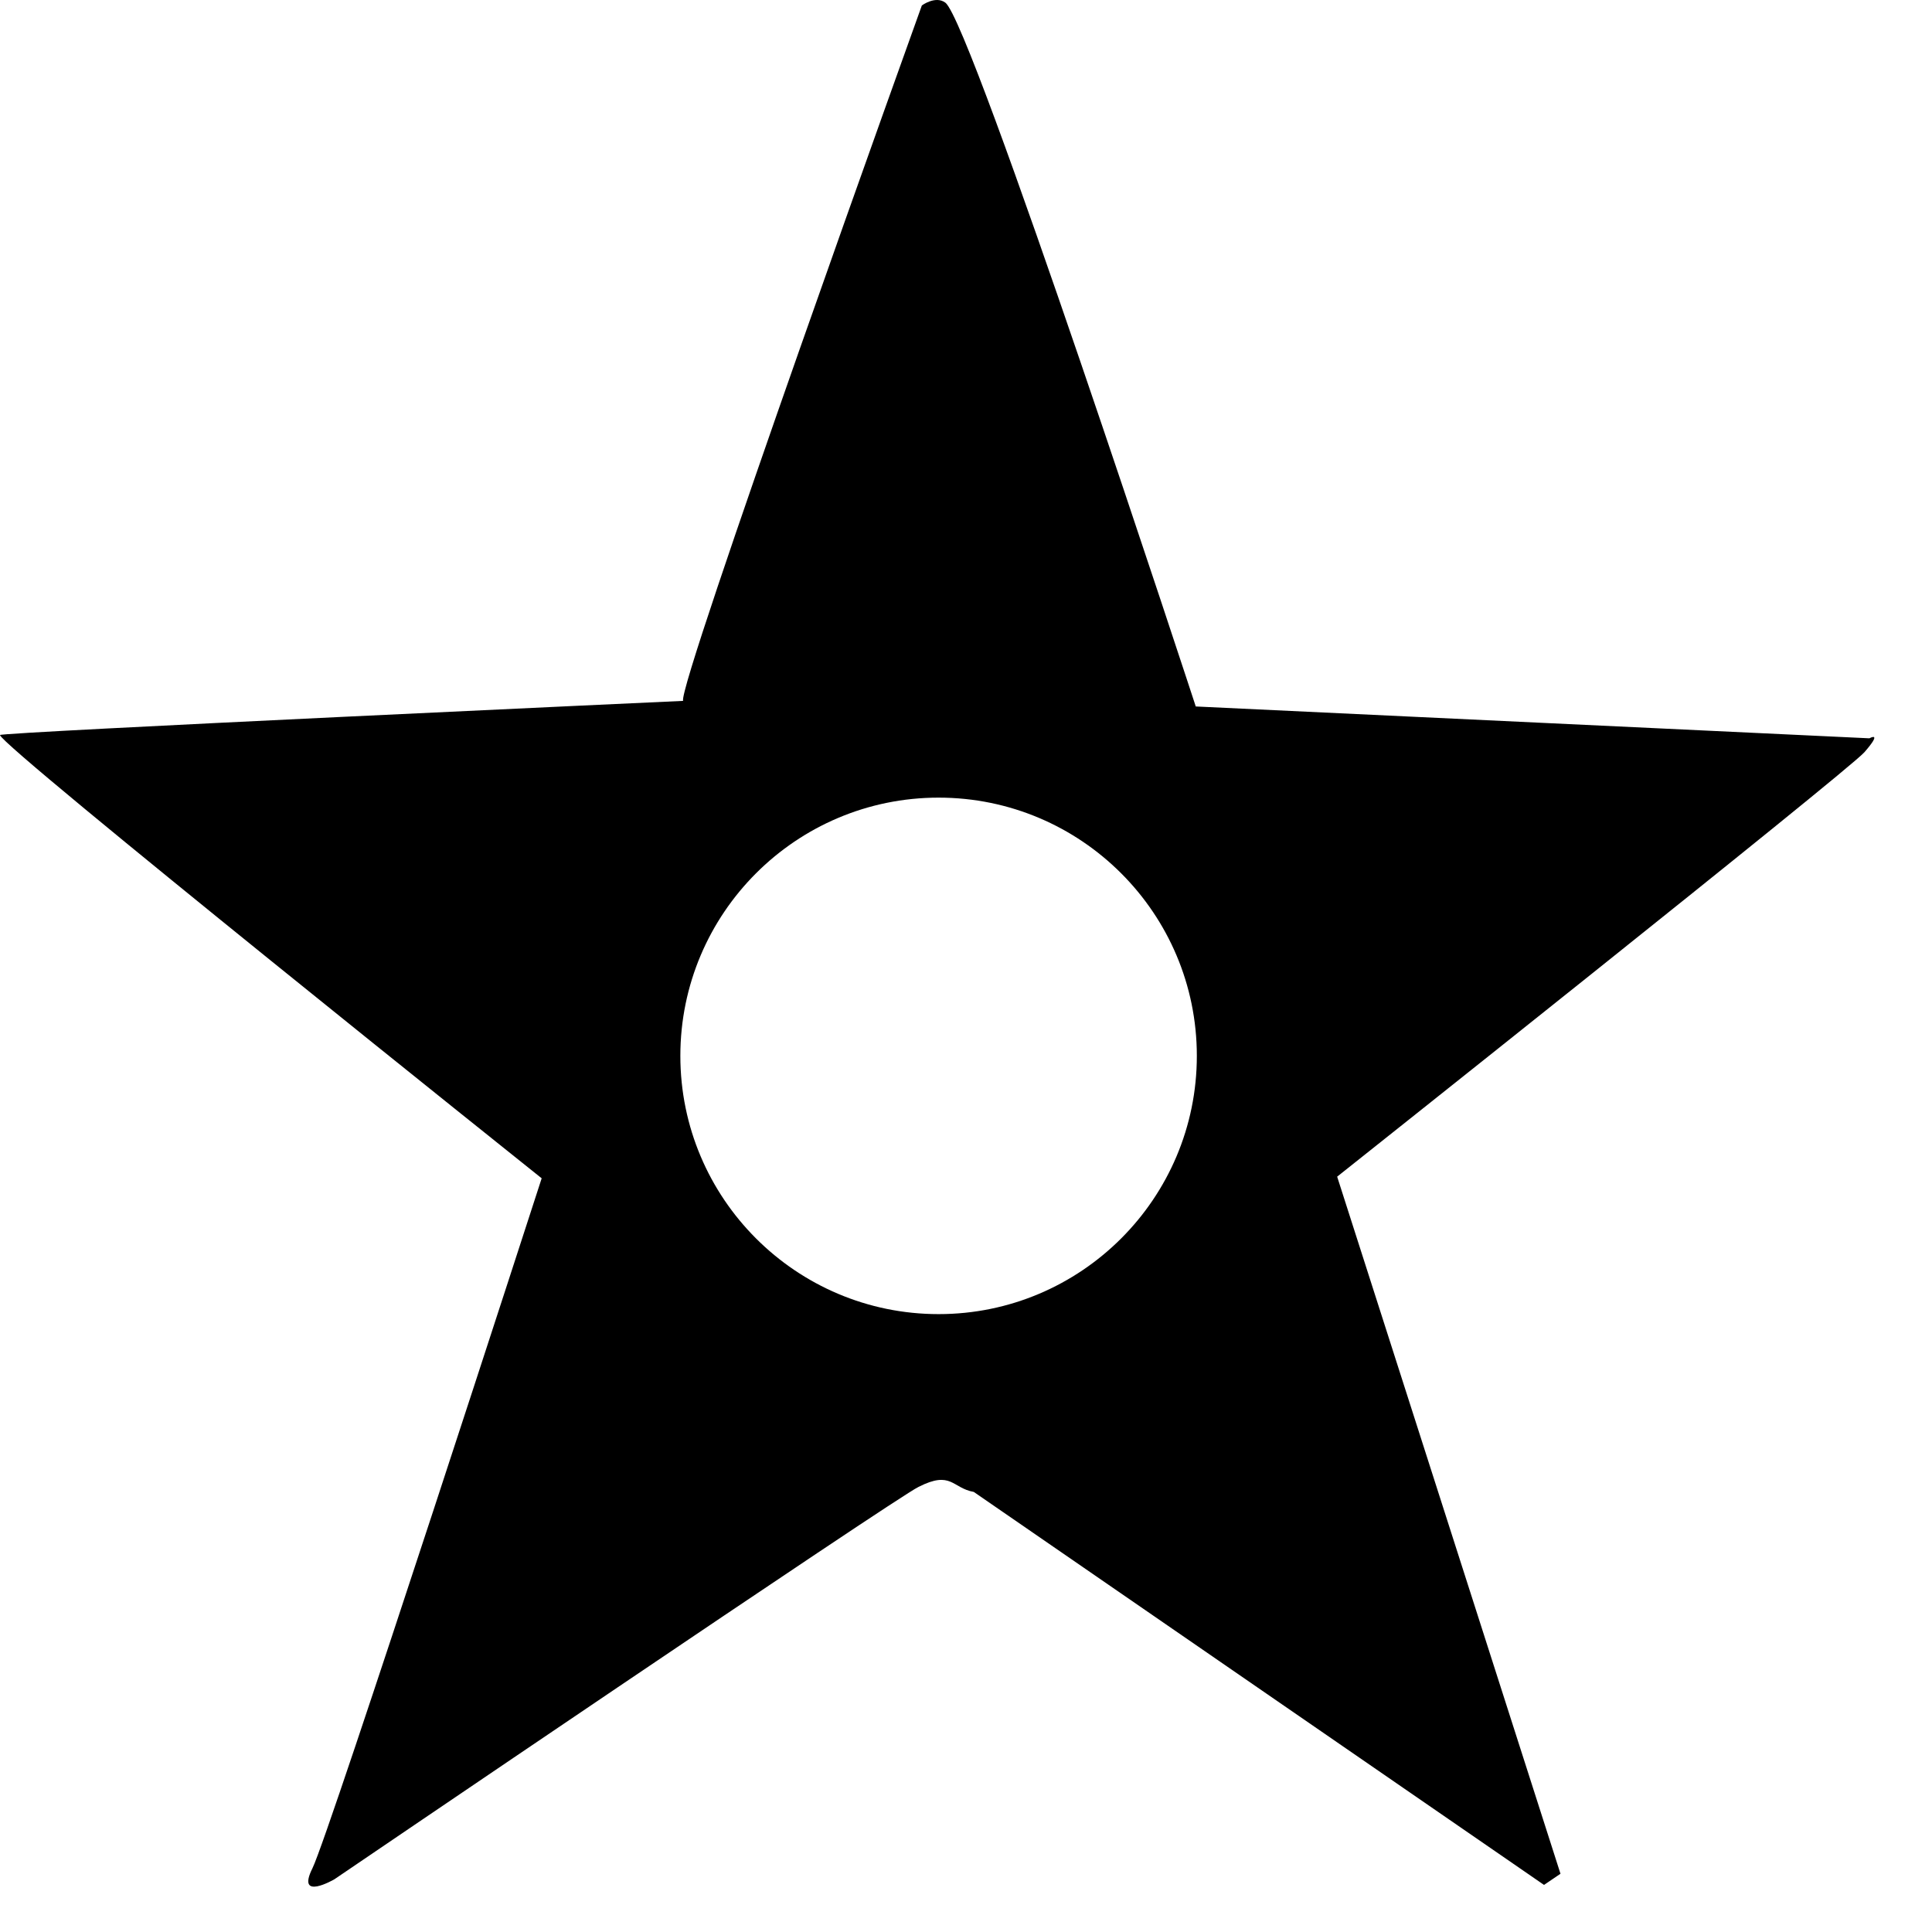 <?xml version="1.0" encoding="utf-8"?>
<!DOCTYPE svg PUBLIC "-//W3C//DTD SVG 1.1//EN" "http://www.w3.org/Graphics/SVG/1.1/DTD/svg11.dtd">
<svg width="27" height="27" xmlns:xlink="http://www.w3.org/1999/xlink" xmlns:xml="http://www.w3.org/XML/1998/namespace" version="1.1" xmlns="http://www.w3.org/2000/svg">
  <g transform="translate(13.5, 13.5)" id="ToCenterGroup">
    <g transform="translate(0, 0)" id="TranslateGroup">
      <g transform="scale(1)" id="ScaleGroup">
        <g transform="scale(1)" id="InversionGroup">
          <g transform="rotate(0, 0, 0)" id="RotateGroup">
            <g transform="translate(-13.5, -13.5)" id="ToOriginGroup">
              <rect x="0" y="0" width="27" height="27" id="RawSize" style="fill:none;" />
              <path d="M26.125 10.318 L16.711 9.873 C16.711 9.873 13.578 0.303 13.211 0.037 C13.074 -0.065 12.883 0.076 12.883 0.076 C12.883 0.076 9.453 9.615 9.547 9.795 C9.547 9.795 9.536743E-07 10.233 9.536743E-07 10.272 C9.536743E-07 10.42 7.57 16.467 7.57 16.467 C7.57 16.467 4.597 25.647 4.367 26.108 C4.133 26.577 4.672 26.264 4.672 26.264 C4.672 26.264 12.524 20.928 12.836 20.78 C13.297 20.546 13.305 20.796 13.609 20.85 L21.578 26.342 L21.808 26.186 L18.687 16.444 C18.687 16.444 25.781 10.811 26.054 10.514 C26.32 10.209 26.125 10.318 26.125 10.318 z M13.117 18.365 C11.125 18.365 9.508 16.748 9.508 14.756 C9.508 12.764 11.125 11.147 13.117 11.147 C15.109 11.147 16.726 12.764 16.726 14.756 C16.726 16.748 15.109 18.365 13.117 18.365 z" />
            </g>
          </g>
        </g>
      </g>
    </g>
  </g>
</svg>